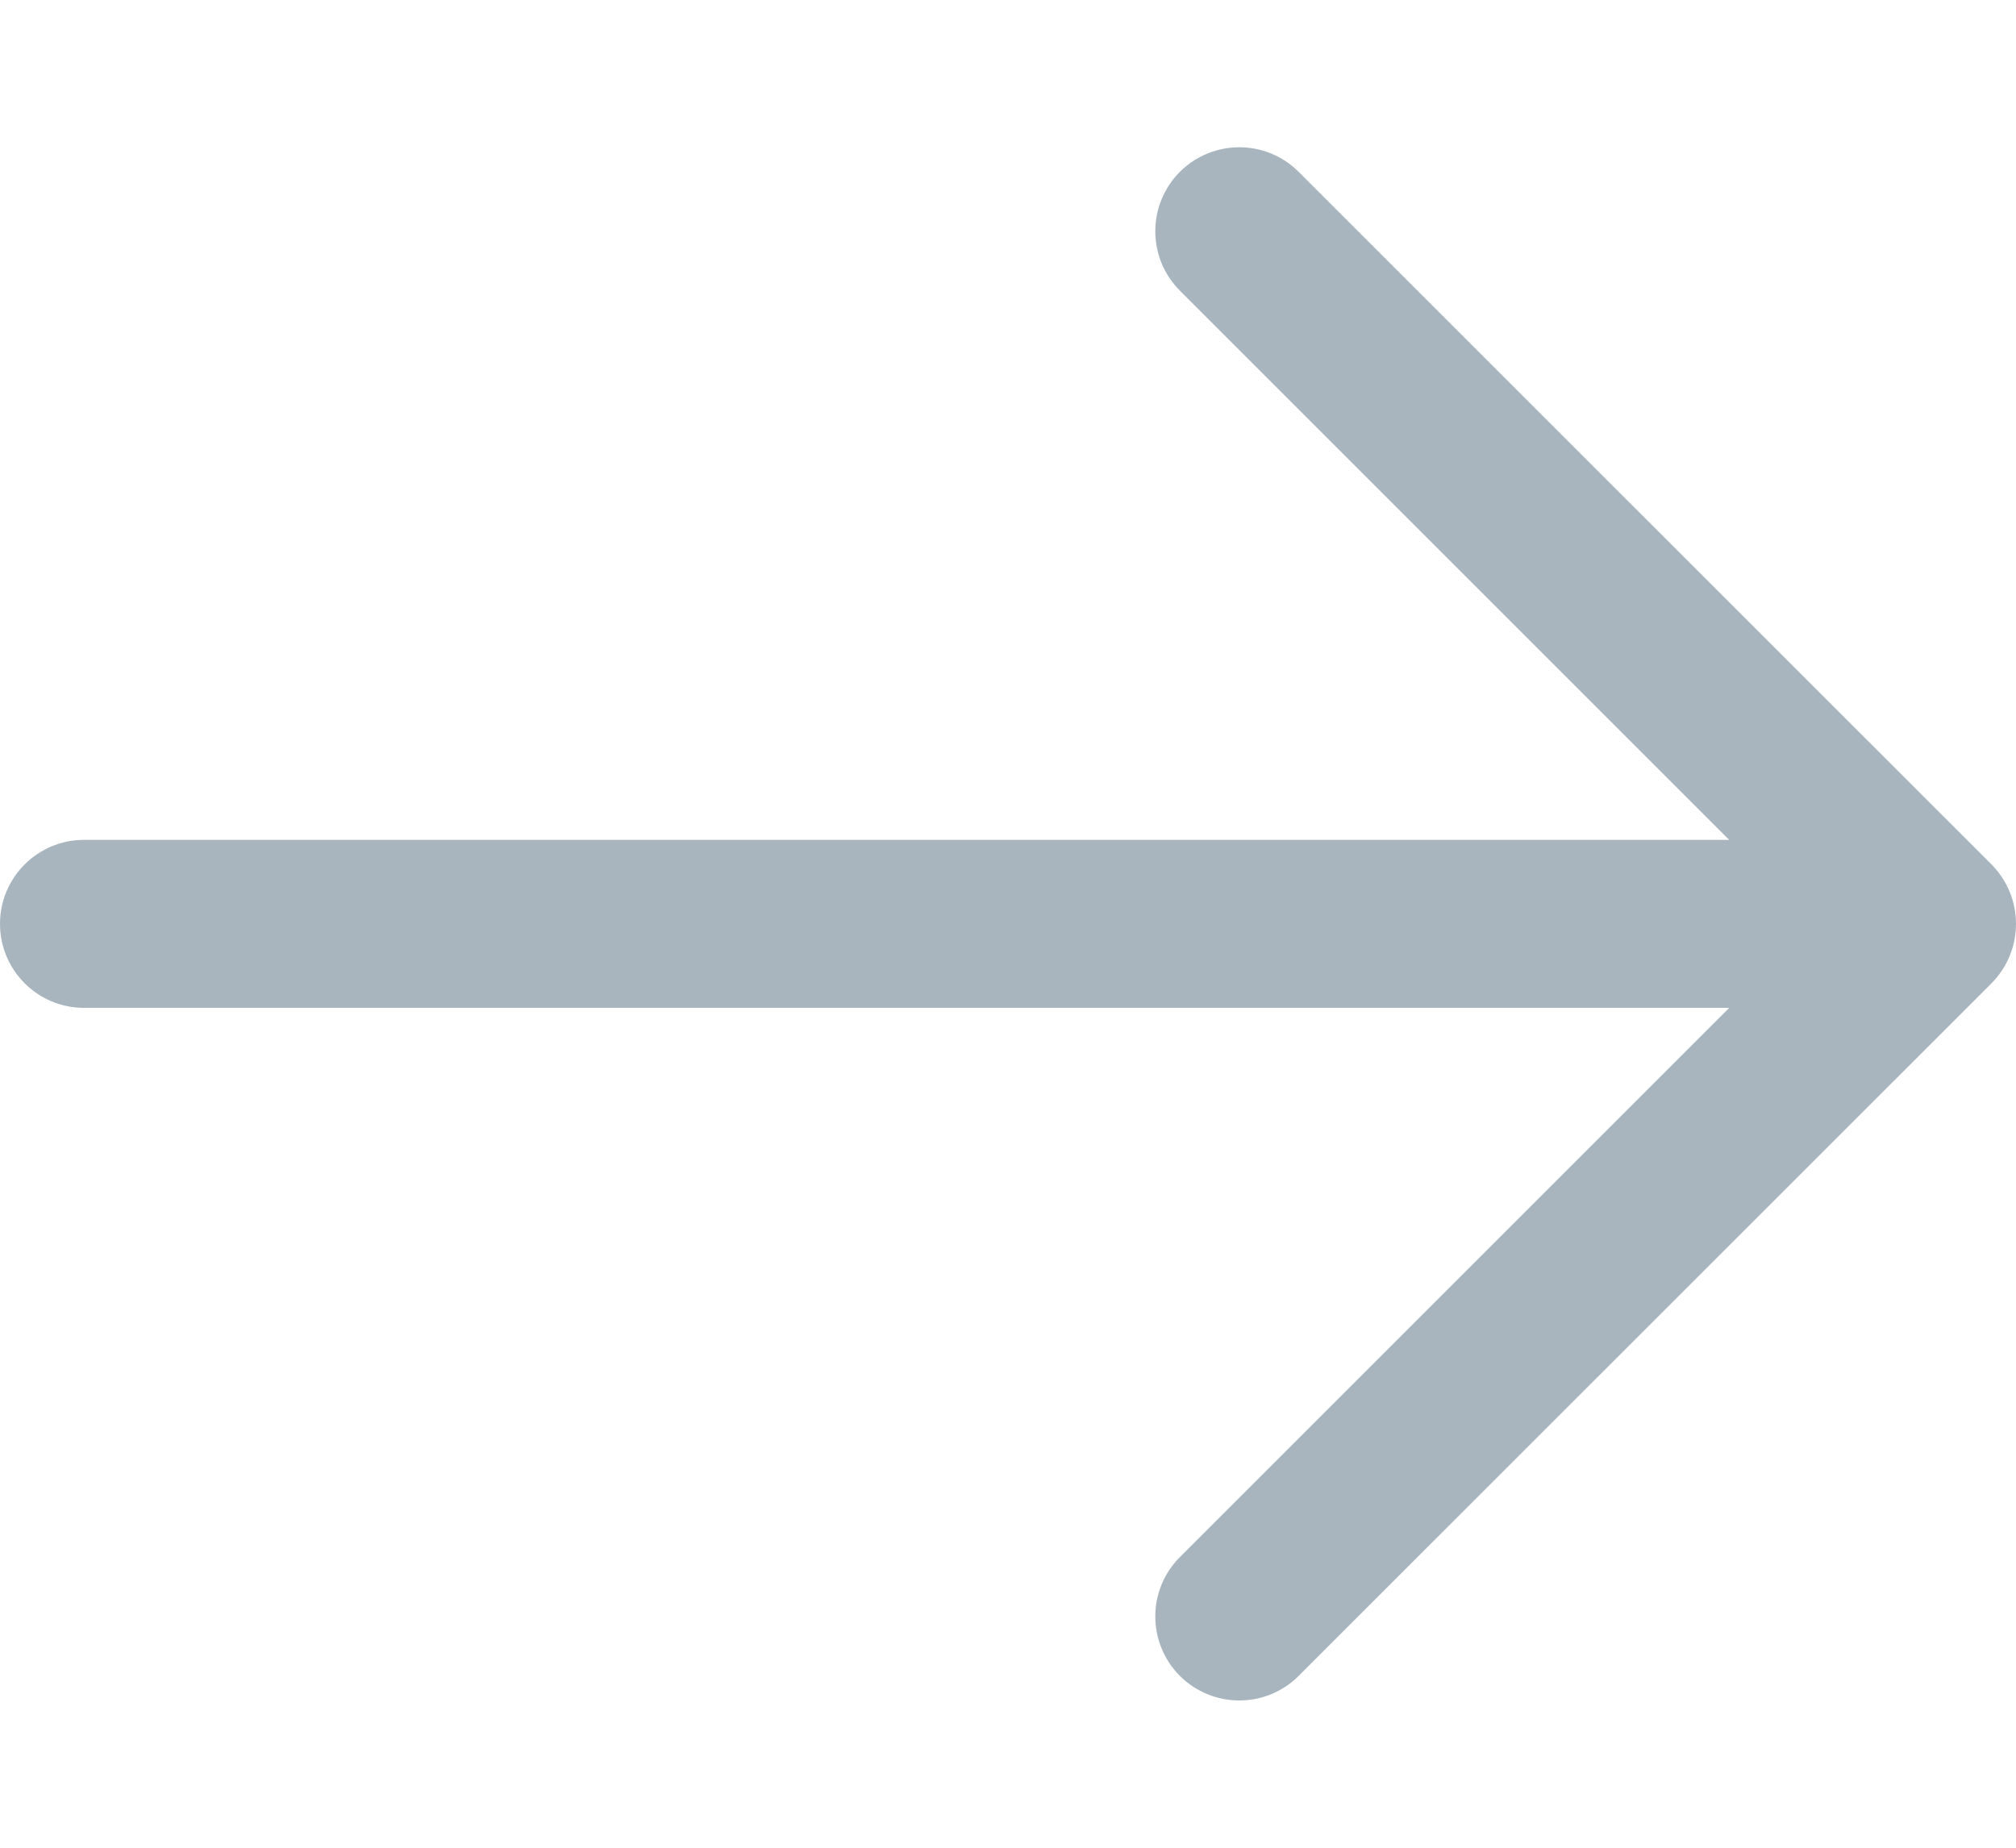 <?xml version="1.0" encoding="UTF-8" standalone="no"?>
<svg width="12px" height="11px" viewBox="0 0 12 11" version="1.1" xmlns="http://www.w3.org/2000/svg" xmlns:xlink="http://www.w3.org/1999/xlink">
    <!-- Generator: Sketch 47.1 (45422) - http://www.bohemiancoding.com/sketch -->
    <title>Combined Shape</title>
    <desc>Created with Sketch.</desc>
    <defs></defs>
    <g id="Page-1" stroke="none" stroke-width="1" fill="none" fill-rule="evenodd">
        <g id="Desktop-HD" transform="translate(-439, -624)" fill-rule="nonzero" fill="#A8B5BF">
            <g id="Project-Tile" transform="translate(286, 203)">
                <g id="Group-5" transform="translate(18, 234)">
                    <g id="Group-3" transform="translate(19, 182)">
                        <g id="Group-2" transform="translate(116, 5)">
                            <path d="M10.293,5 L7.023,1.73 C6.828,1.535 6.828,1.219 7.023,1.023 C7.219,0.828 7.535,0.828 7.73,1.023 L11.854,5.146 C11.951,5.244 12,5.372 12,5.5 C12,5.628 11.951,5.756 11.854,5.854 L7.73,9.977 C7.535,10.172 7.219,10.172 7.023,9.977 C6.828,9.781 6.828,9.465 7.023,9.27 L10.293,6 L0.5,6 C0.224,6 0,5.776 0,5.5 C0,5.224 0.224,5 0.5,5 L10.293,5 Z" id="Combined-Shape"></path>
                        </g>
                    </g>
                </g>
            </g>
        </g>
    </g>
</svg>
